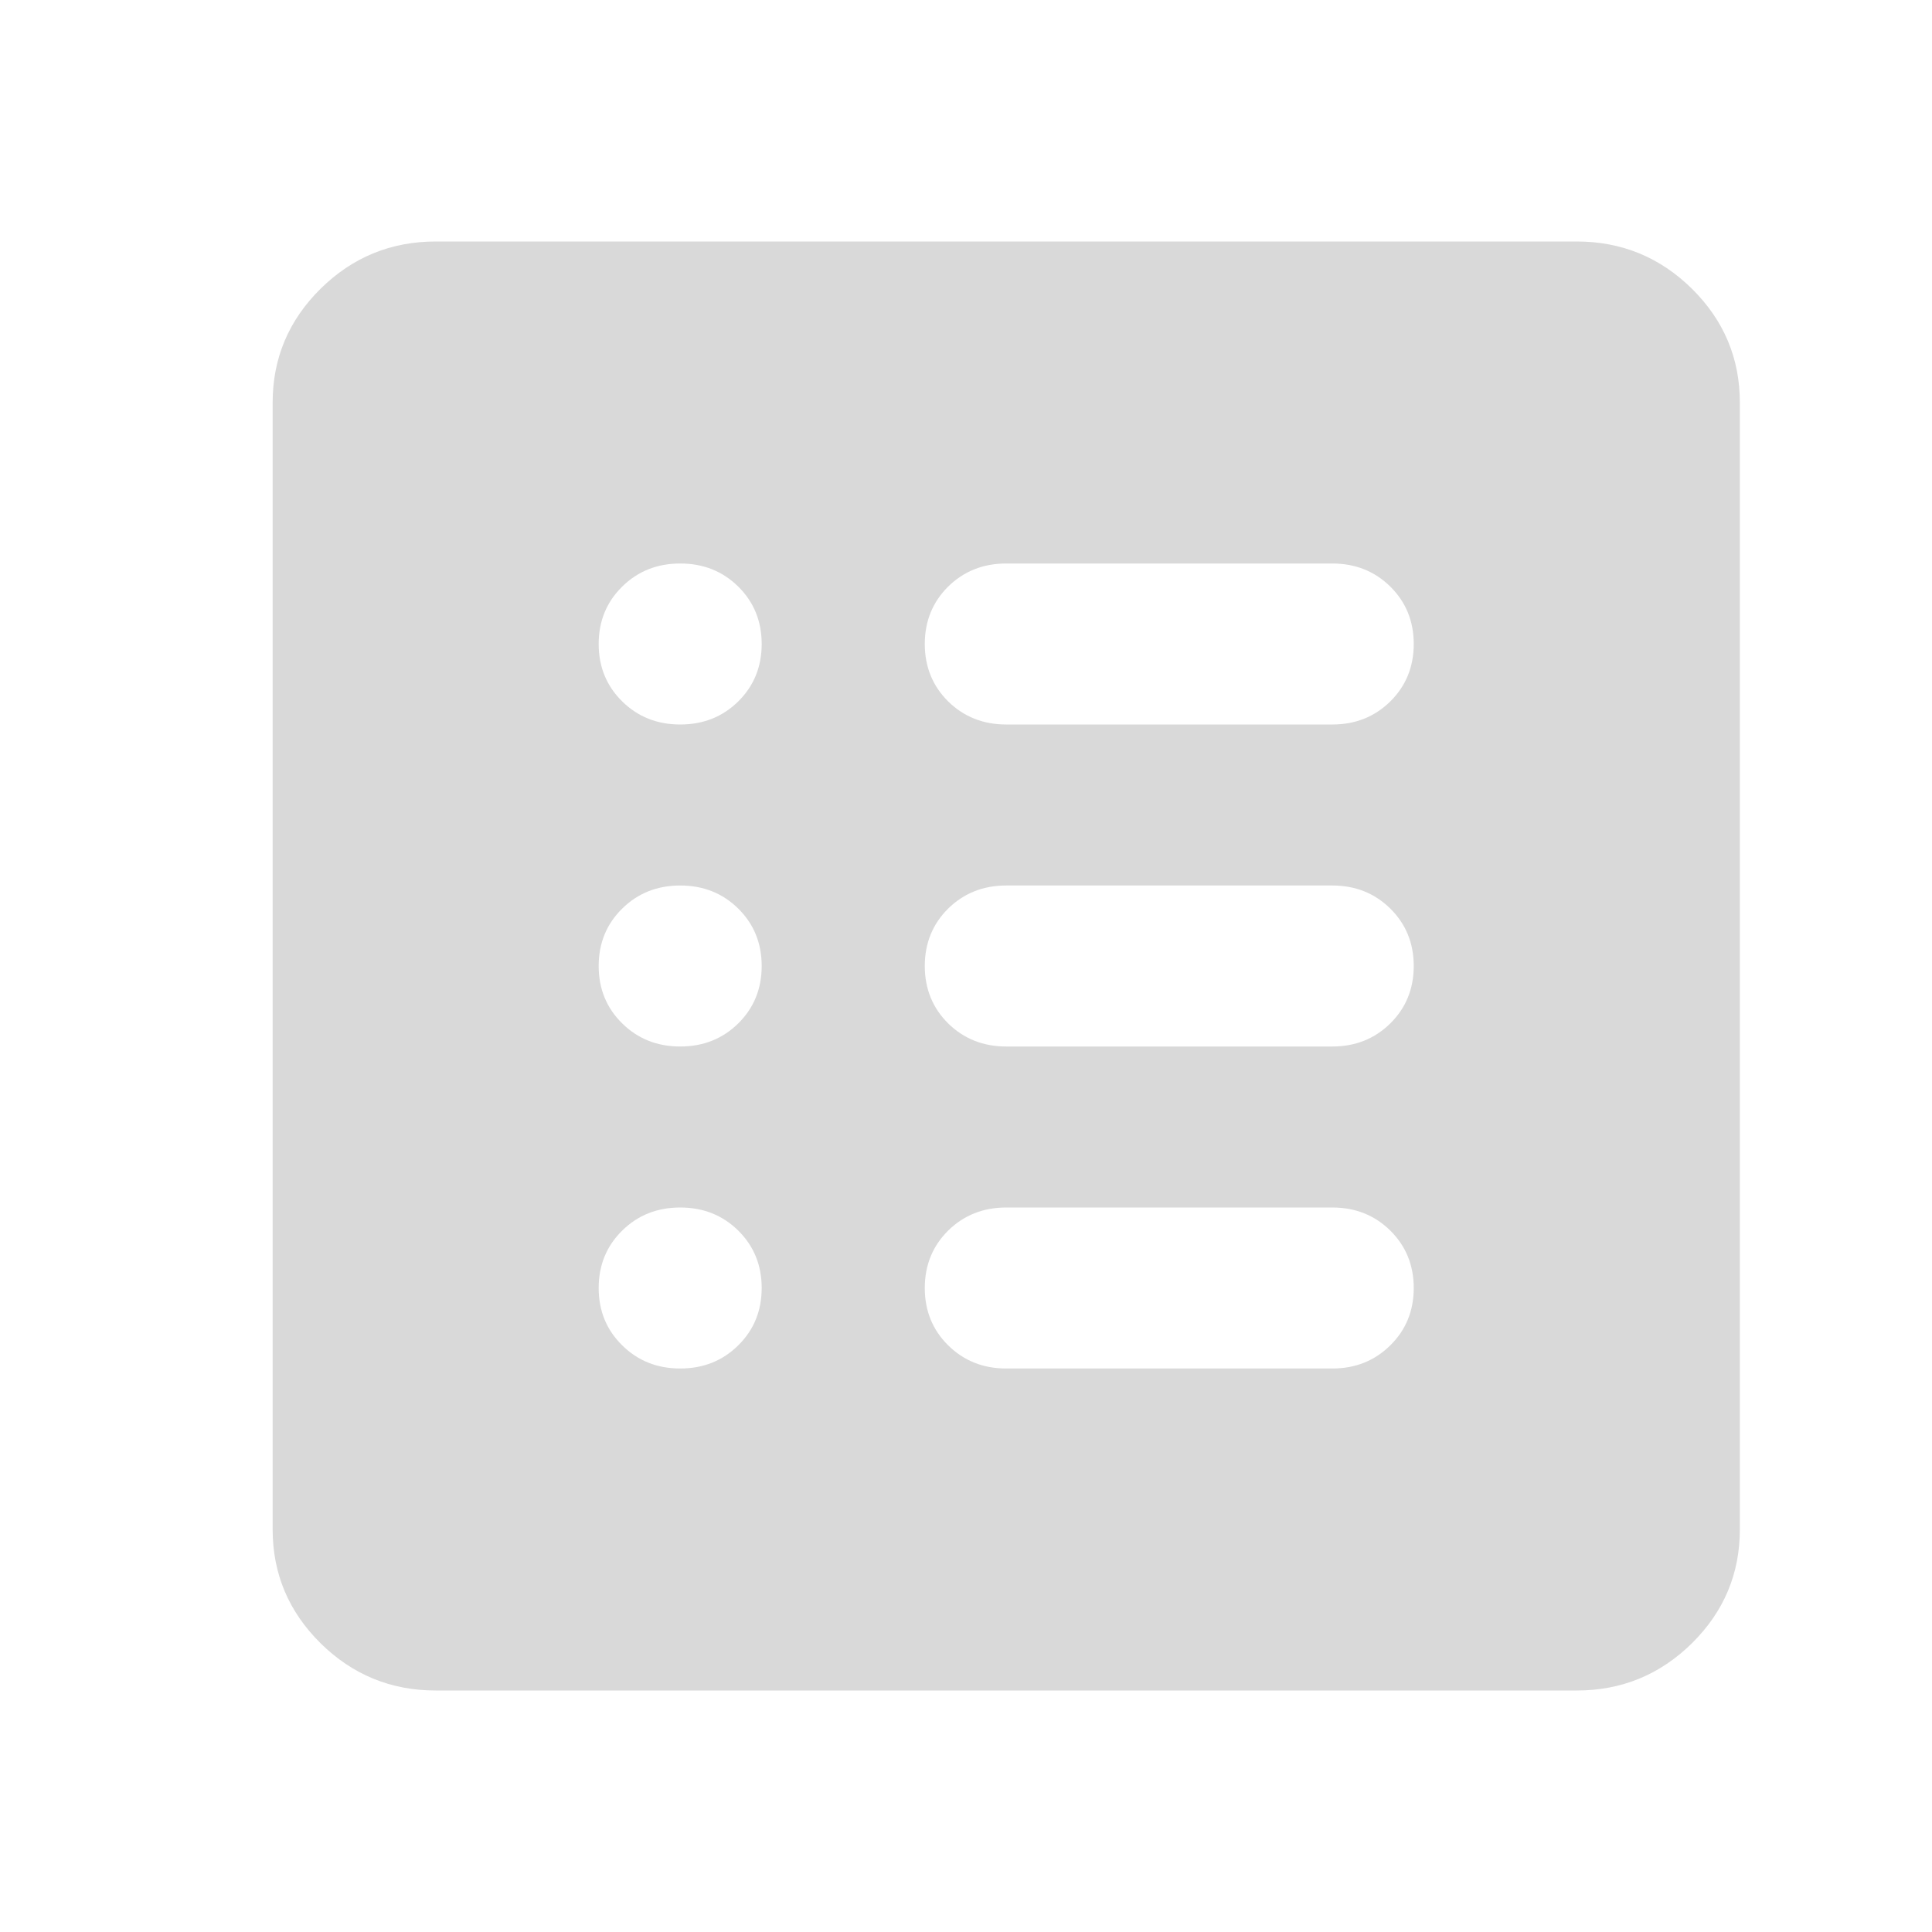 <svg width="24" height="24" viewBox="0 0 24 24" fill="none" xmlns="http://www.w3.org/2000/svg">
<mask id="mask0_247_26" style="mask-type:alpha" maskUnits="userSpaceOnUse" x="0" y="0" width="24" height="24">
<rect width="24" height="24" fill="#D9D9D9"/>
</mask>
<g mask="url(#mask0_247_26)">
<path d="M8.45 17C8.737 17 8.977 16.904 9.171 16.712C9.365 16.521 9.462 16.283 9.462 16C9.462 15.717 9.365 15.479 9.171 15.287C8.977 15.096 8.737 15 8.45 15C8.163 15 7.923 15.096 7.729 15.287C7.534 15.479 7.437 15.717 7.437 16C7.437 16.283 7.534 16.521 7.729 16.712C7.923 16.904 8.163 17 8.45 17ZM8.45 13C8.737 13 8.977 12.904 9.171 12.713C9.365 12.521 9.462 12.283 9.462 12C9.462 11.717 9.365 11.479 9.171 11.287C8.977 11.096 8.737 11 8.45 11C8.163 11 7.923 11.096 7.729 11.287C7.534 11.479 7.437 11.717 7.437 12C7.437 12.283 7.534 12.521 7.729 12.713C7.923 12.904 8.163 13 8.45 13ZM8.45 9C8.737 9 8.977 8.904 9.171 8.713C9.365 8.521 9.462 8.283 9.462 8C9.462 7.717 9.365 7.479 9.171 7.287C8.977 7.096 8.737 7 8.45 7C8.163 7 7.923 7.096 7.729 7.287C7.534 7.479 7.437 7.717 7.437 8C7.437 8.283 7.534 8.521 7.729 8.713C7.923 8.904 8.163 9 8.45 9ZM12.5 17H16.55C16.837 17 17.077 16.904 17.271 16.712C17.465 16.521 17.562 16.283 17.562 16C17.562 15.717 17.465 15.479 17.271 15.287C17.077 15.096 16.837 15 16.55 15H12.5C12.213 15 11.973 15.096 11.778 15.287C11.585 15.479 11.488 15.717 11.488 16C11.488 16.283 11.585 16.521 11.778 16.712C11.973 16.904 12.213 17 12.5 17ZM12.5 13H16.55C16.837 13 17.077 12.904 17.271 12.713C17.465 12.521 17.562 12.283 17.562 12C17.562 11.717 17.465 11.479 17.271 11.287C17.077 11.096 16.837 11 16.55 11H12.5C12.213 11 11.973 11.096 11.778 11.287C11.585 11.479 11.488 11.717 11.488 12C11.488 12.283 11.585 12.521 11.778 12.713C11.973 12.904 12.213 13 12.5 13ZM12.5 9H16.55C16.837 9 17.077 8.904 17.271 8.713C17.465 8.521 17.562 8.283 17.562 8C17.562 7.717 17.465 7.479 17.271 7.287C17.077 7.096 16.837 7 16.55 7H12.5C12.213 7 11.973 7.096 11.778 7.287C11.585 7.479 11.488 7.717 11.488 8C11.488 8.283 11.585 8.521 11.778 8.713C11.973 8.904 12.213 9 12.5 9ZM5.412 21C4.856 21 4.379 20.804 3.982 20.413C3.586 20.021 3.387 19.55 3.387 19V5C3.387 4.45 3.586 3.979 3.982 3.587C4.379 3.196 4.856 3 5.412 3H19.587C20.144 3 20.621 3.196 21.018 3.587C21.414 3.979 21.613 4.45 21.613 5V19C21.613 19.55 21.414 20.021 21.018 20.413C20.621 20.804 20.144 21 19.587 21H5.412Z" fill="#D9D9D9"/>
</g>
</svg>
